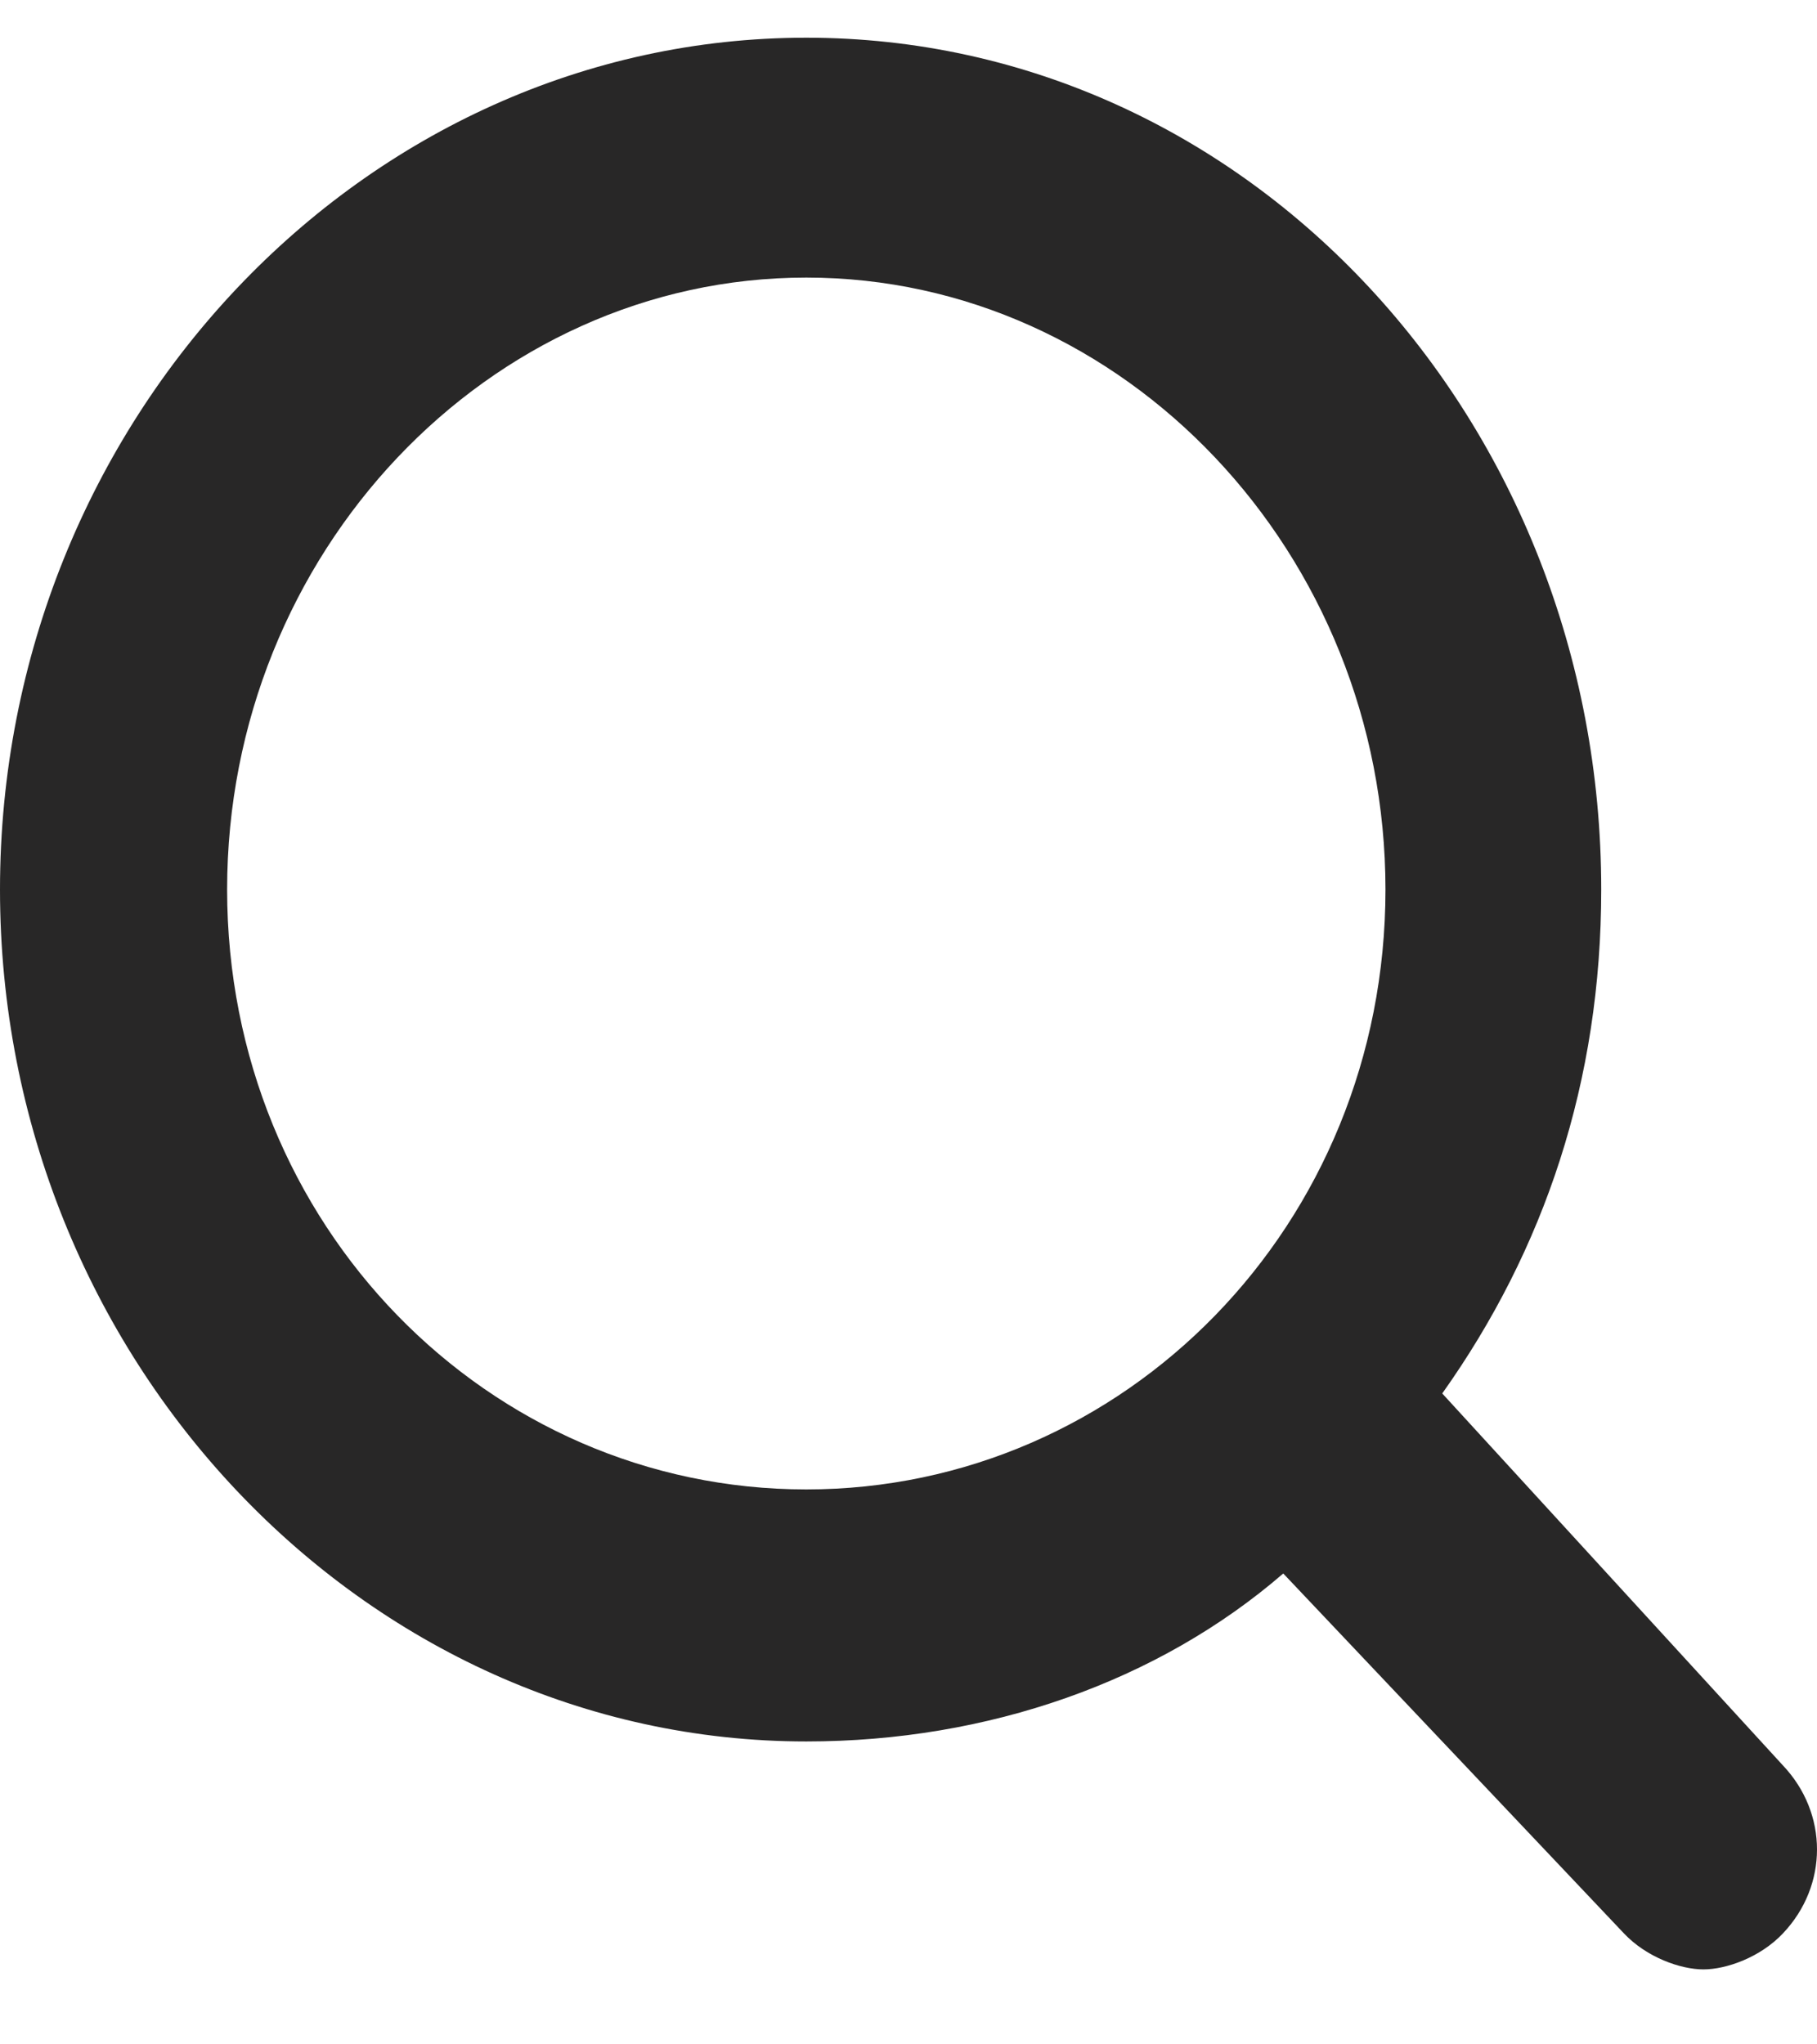 <svg width="16" height="18" viewBox="0 0 16 18" fill="none" xmlns="http://www.w3.org/2000/svg">
<path d="M12.7 12.269C13.6 11.002 14.1 9.523 14.1 7.832C14.1 3.712 11 0.332 7.1 0.332C3.2 0.332 0 3.712 0 7.832C0 11.953 3.2 15.333 7.1 15.333C8.7 15.333 10.2 14.805 11.3 13.854L14.3 17.023C14.5 17.235 14.8 17.34 15 17.34C15.2 17.34 15.5 17.235 15.7 17.023C16.1 16.601 16.1 15.967 15.7 15.544L12.7 12.269ZM7.1 13.114C4.3 13.114 2 10.79 2 7.832C2 4.874 4.3 2.444 7.1 2.444C9.9 2.444 12.2 4.874 12.2 7.832C12.2 10.79 9.9 13.114 7.1 13.114Z" fill="#282727"/>
</svg>
